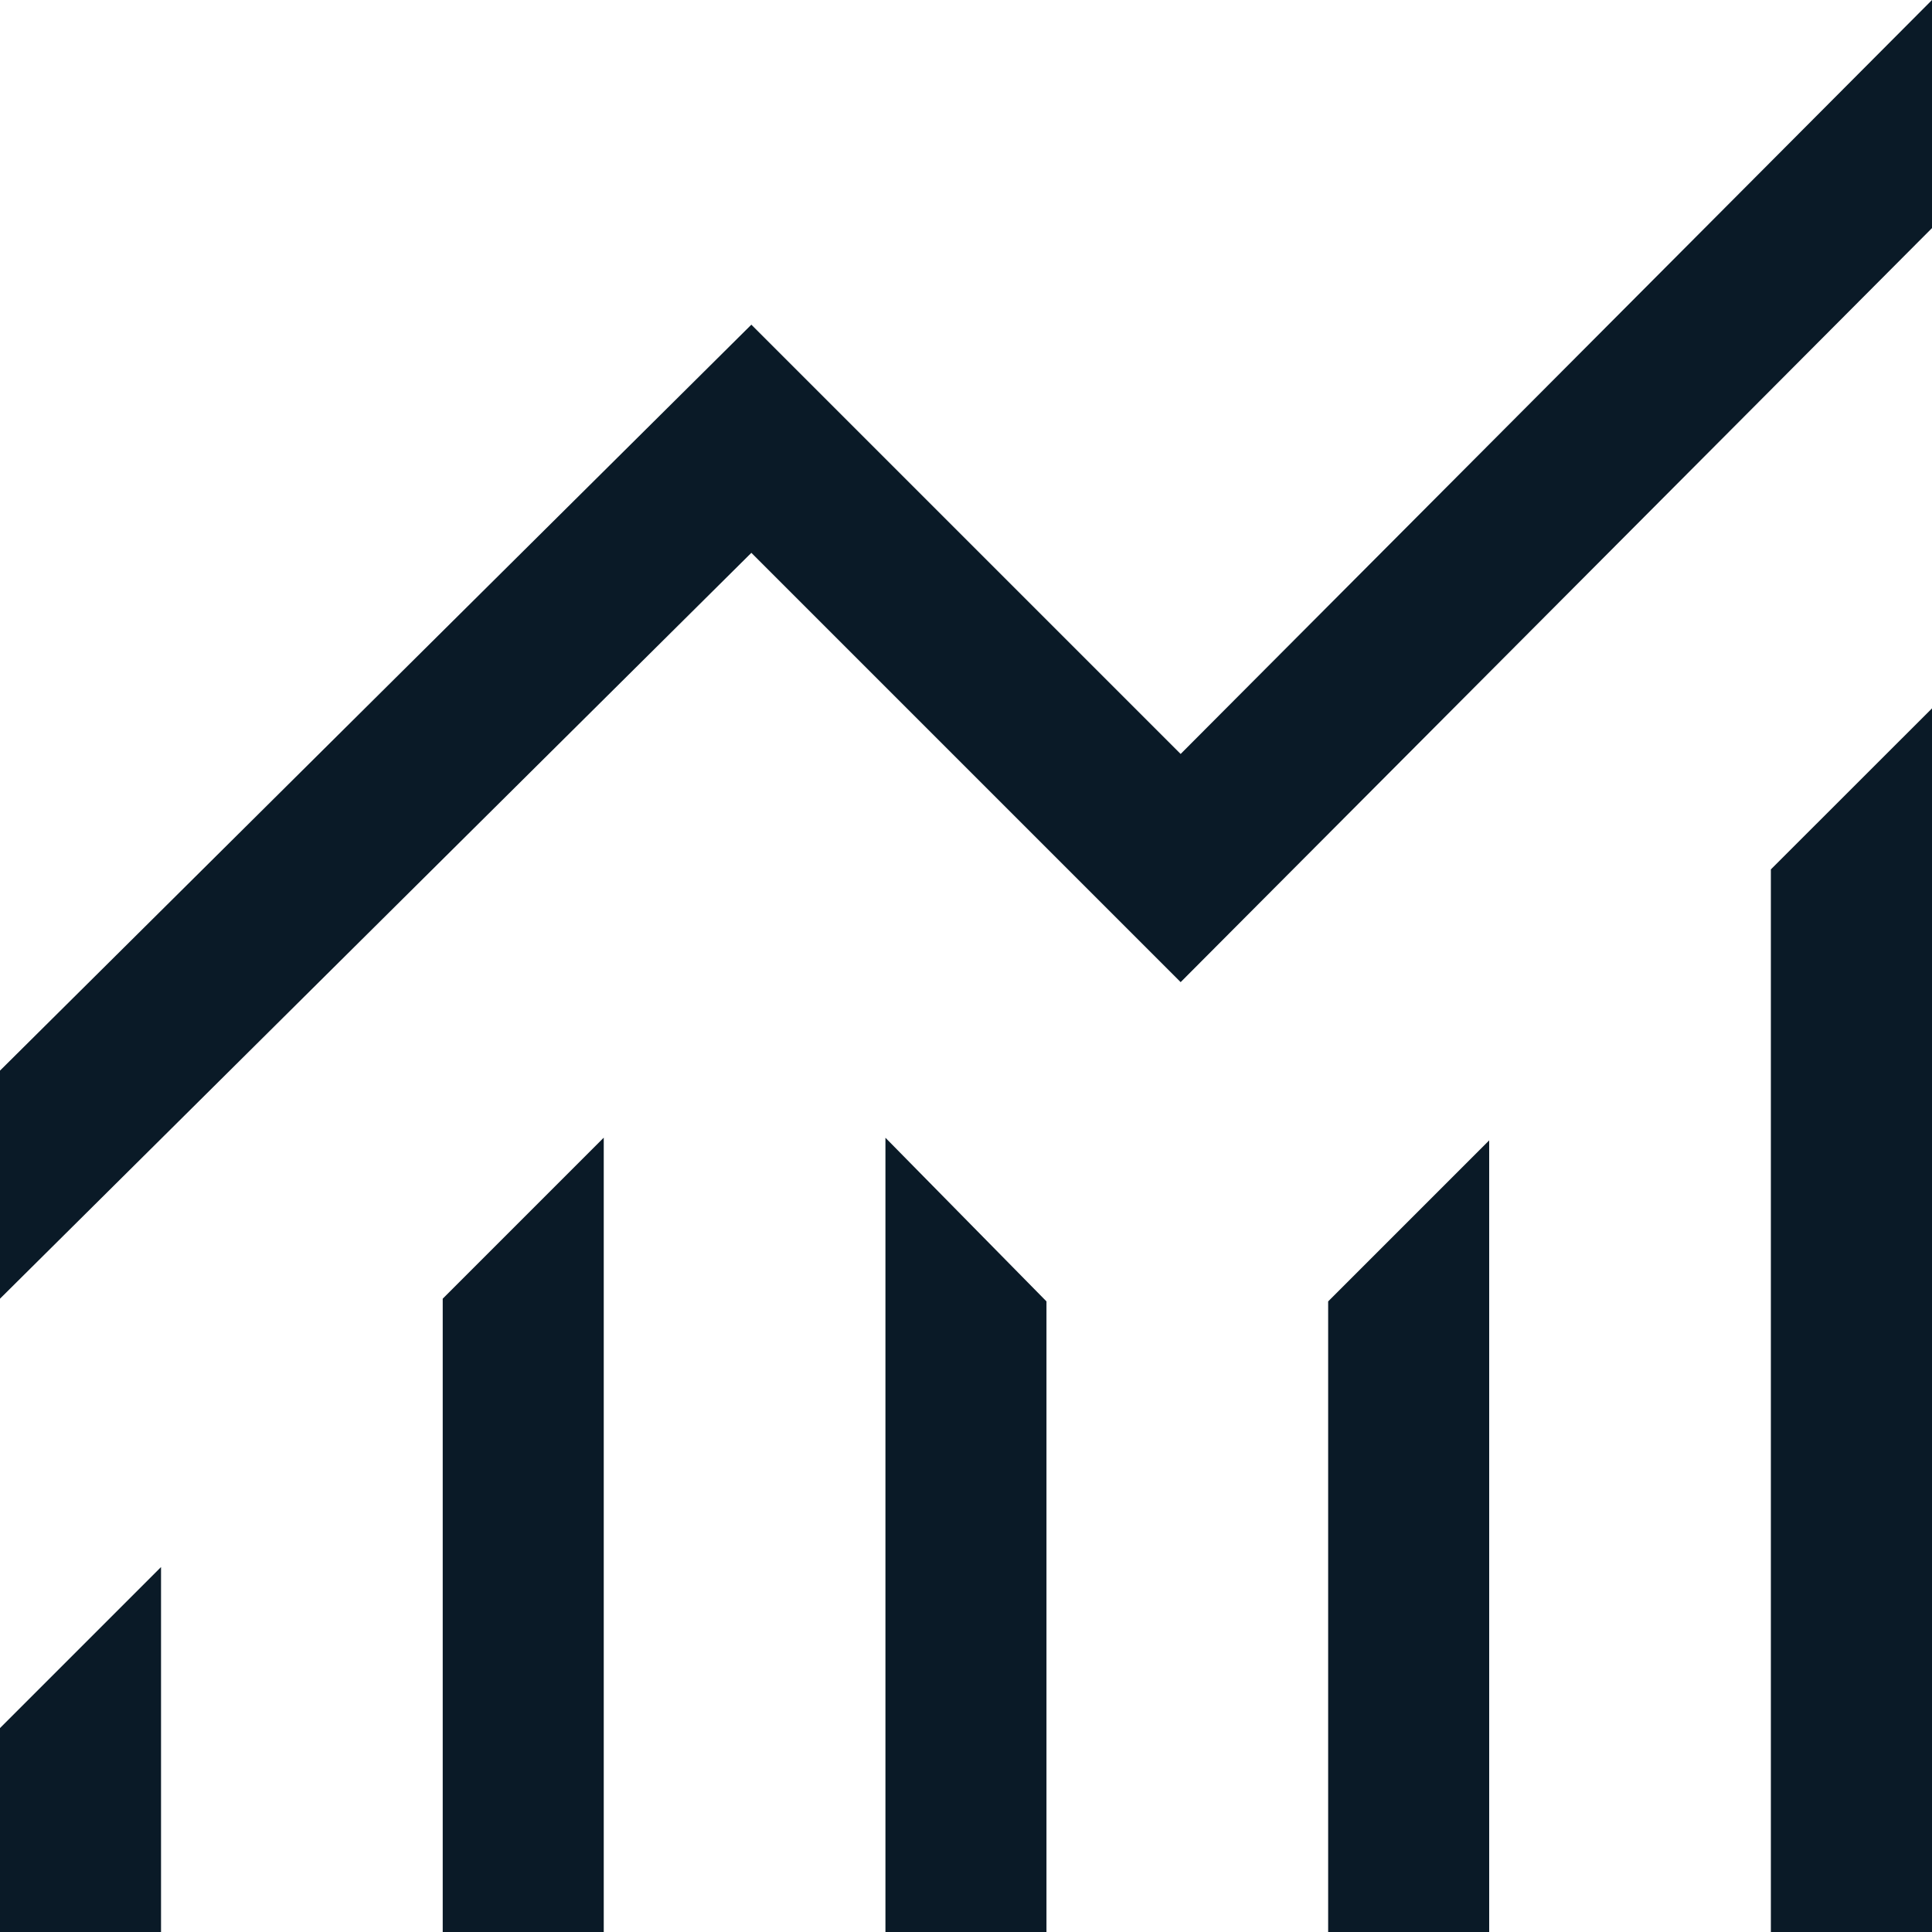 <svg xmlns="http://www.w3.org/2000/svg" width="20" height="20" viewBox="0 0 20 20"><defs><style>.a{fill:#0a1a27;}</style></defs><path class="a" d="M120-820v-2.111l1.667-1.667V-820Zm4.583,0v-6.556l1.667-1.667V-820Zm4.583,0v-8.222l1.667,1.694V-820Zm4.583,0v-6.528l1.667-1.667V-820Zm4.583,0v-11L140-832.667V-820ZM120-826.556v-2.361l7.778-7.722,4.444,4.444L140-840v2.361l-7.778,7.806-4.444-4.444Z" transform="translate(-120 840)"/></svg>